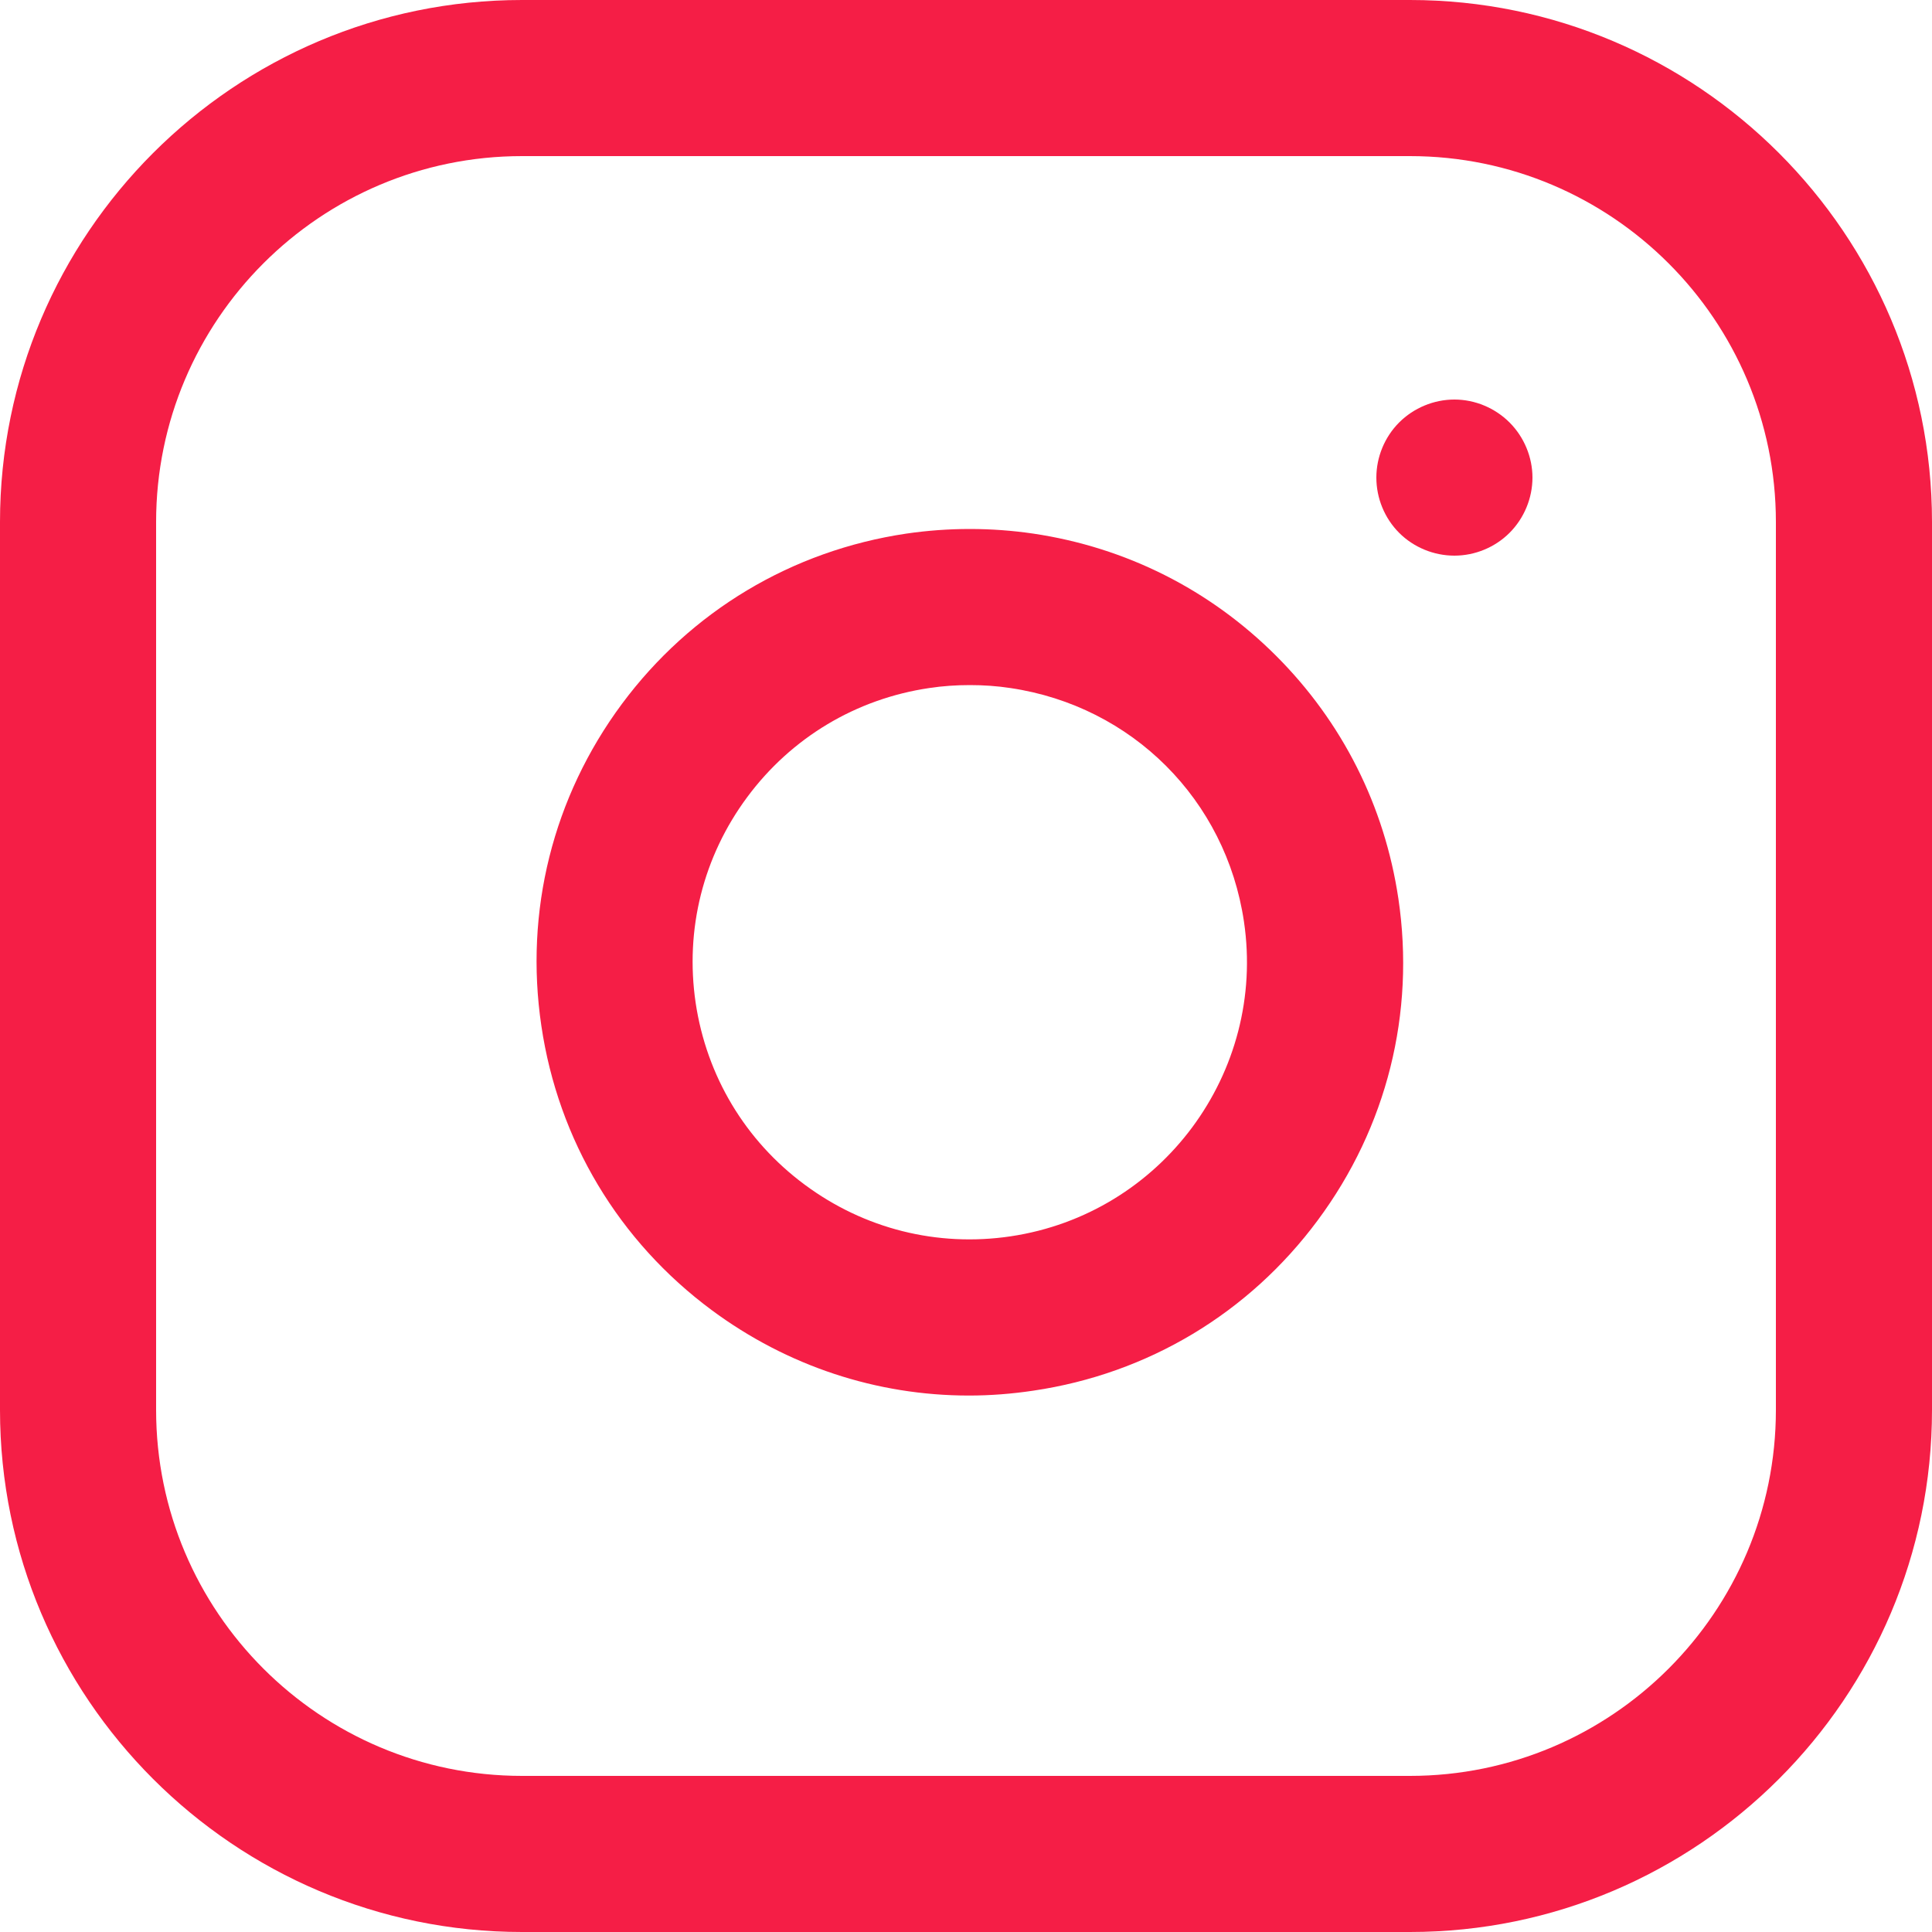 <svg width="15" height="15" viewBox="0 0 15 15" fill="none" xmlns="http://www.w3.org/2000/svg">
<path d="M10.947 0H4.053C1.818 0 0 1.818 0 4.053V10.947C0 13.182 1.818 15 4.053 15H10.947C13.182 15 15 13.182 15 10.947V4.053C15 1.818 13.182 0 10.947 0ZM13.788 10.947C13.788 12.514 12.514 13.788 10.947 13.788H4.053C2.486 13.788 1.212 12.514 1.212 10.947V4.053C1.212 2.486 2.486 1.212 4.053 1.212H10.947C12.514 1.212 13.788 2.486 13.788 4.053V10.947V10.947Z" fill="#F51E46"/>
<path d="M10.857 6.977C10.75 6.258 10.422 5.606 9.908 5.092C9.394 4.578 8.742 4.25 8.023 4.143C7.696 4.095 7.364 4.095 7.036 4.143C6.148 4.275 5.363 4.745 4.828 5.466C4.293 6.188 4.071 7.075 4.203 7.964C4.334 8.852 4.804 9.637 5.526 10.172C6.112 10.606 6.806 10.835 7.523 10.835C7.689 10.835 7.856 10.822 8.023 10.797C8.912 10.666 9.696 10.196 10.231 9.474C10.767 8.752 10.989 7.866 10.857 6.977ZM7.845 9.599C7.277 9.683 6.71 9.541 6.248 9.198C5.786 8.856 5.486 8.354 5.401 7.786C5.317 7.217 5.459 6.65 5.802 6.188C6.144 5.727 6.646 5.426 7.214 5.342C7.319 5.326 7.424 5.319 7.53 5.319C7.635 5.319 7.741 5.326 7.845 5.342C8.79 5.482 9.518 6.21 9.658 7.155C9.832 8.328 9.019 9.425 7.845 9.599Z" fill="#F51E46"/>
<path d="M11.72 3.28C11.607 3.167 11.451 3.102 11.292 3.102C11.132 3.102 10.976 3.167 10.863 3.28C10.75 3.393 10.686 3.549 10.686 3.708C10.686 3.868 10.75 4.024 10.863 4.137C10.976 4.25 11.132 4.314 11.292 4.314C11.451 4.314 11.607 4.25 11.72 4.137C11.833 4.024 11.898 3.868 11.898 3.708C11.898 3.549 11.833 3.393 11.72 3.28Z" fill="#F51E46"/>
</svg>
